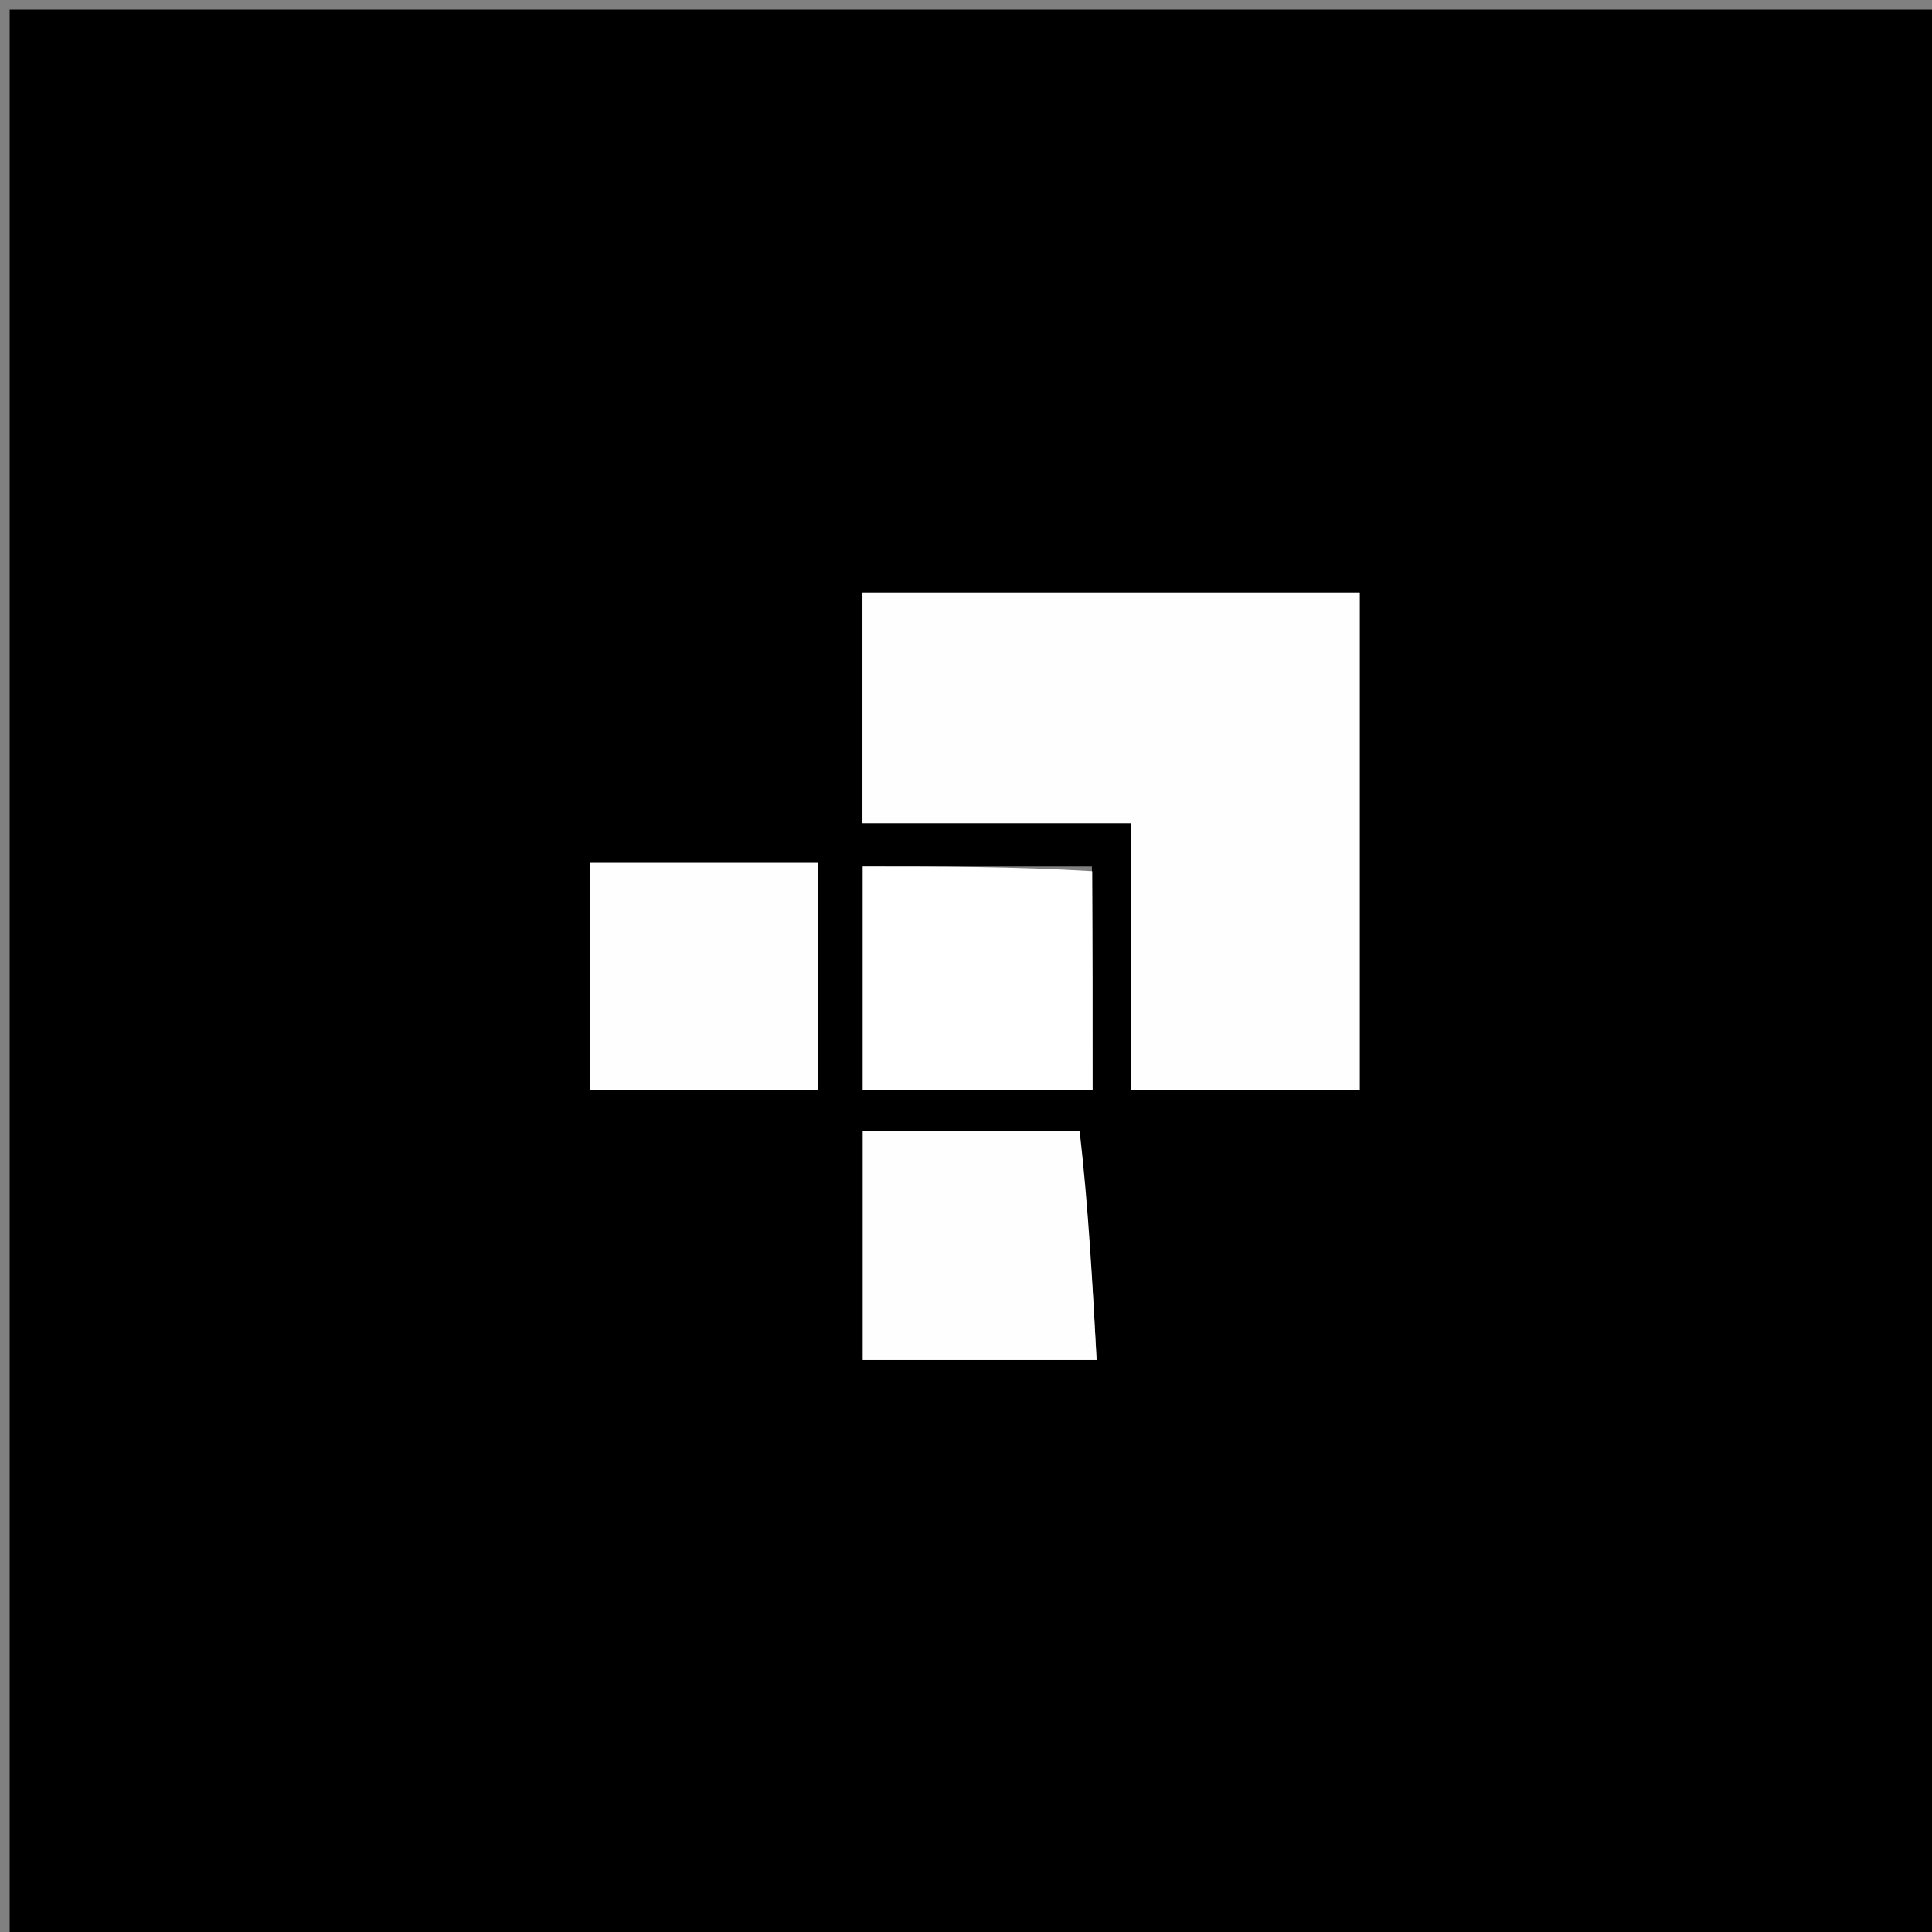 <svg version="1.1" id="Layer_1" xmlns="http://www.w3.org/2000/svg" xmlns:xlink="http://www.w3.org/1999/xlink" x="0px" y="0px"
	 width="100%" viewBox="0 0 200 200" enable-background="new 0 0 200 200" xml:space="preserve">
<rect x="0" y="0" width="200" height="200" fill="#808080" stroke="none"/>
<path fill="#000000" opacity="1" stroke="none" 
	d="
M148,201 
	C98.667,201 49.833,201 1,201 
	C1,134.333 1,67.667 1,1 
	C67.667,1 134.333,1 201,1 
	C201,67.667 201,134.333 201,201 
	C183.5,201 166,201 148,201 
M117.062,96.516 
	C117.062,101.955 117.062,107.394 117.062,112.826 
	C125.342,112.826 133.071,112.826 140.756,112.826 
	C140.756,95.472 140.756,78.409 140.756,61.345 
	C123.405,61.345 106.344,61.345 89.286,61.345 
	C89.286,69.362 89.286,77.097 89.286,85.215 
	C98.646,85.215 107.727,85.215 117.062,85.215 
	C117.062,88.909 117.062,92.216 117.062,96.516 
M61.067,97.55 
	C61.067,102.636 61.067,107.722 61.067,112.877 
	C69.299,112.877 77.003,112.877 84.709,112.877 
	C84.709,104.799 84.709,96.965 84.709,89.331 
	C76.66,89.331 68.954,89.331 61.067,89.331 
	C61.067,91.963 61.067,94.267 61.067,97.55 
M113.034,89.701 
	C105.053,89.701 97.072,89.701 89.313,89.701 
	C89.313,97.469 89.313,105.218 89.313,112.833 
	C97.368,112.833 105.11,112.833 113.105,112.833 
	C113.105,105.262 113.105,97.968 113.034,89.701 
M111.284,117.066 
	C103.899,117.066 96.513,117.066 89.316,117.066 
	C89.316,125.466 89.316,133.18 89.316,140.797 
	C97.357,140.797 105.082,140.797 113.523,140.797 
	C113.088,132.722 112.669,124.921 111.284,117.066 
z"/>
<path fill="#FEFEFE" opacity="1" stroke="none" 
	d="
M117.062,96.019 
	C117.062,92.216 117.062,88.909 117.062,85.215 
	C107.727,85.215 98.646,85.215 89.286,85.215 
	C89.286,77.097 89.286,69.362 89.286,61.345 
	C106.344,61.345 123.405,61.345 140.756,61.345 
	C140.756,78.409 140.756,95.472 140.756,112.826 
	C133.071,112.826 125.342,112.826 117.062,112.826 
	C117.062,107.394 117.062,101.955 117.062,96.019 
z"/>
<path fill="#FEFEFE" opacity="1" stroke="none" 
	d="
M61.067,97.061 
	C61.067,94.267 61.067,91.963 61.067,89.331 
	C68.954,89.331 76.66,89.331 84.709,89.331 
	C84.709,96.965 84.709,104.799 84.709,112.877 
	C77.003,112.877 69.299,112.877 61.067,112.877 
	C61.067,107.722 61.067,102.636 61.067,97.061 
z"/>
<path fill="#FFFFFF" opacity="1" stroke="none" 
	d="
M113.069,90.188 
	C113.105,97.968 113.105,105.262 113.105,112.833 
	C105.11,112.833 97.368,112.833 89.313,112.833 
	C89.313,105.218 89.313,97.469 89.313,89.701 
	C97.072,89.701 105.053,89.701 113.069,90.188 
z"/>
<path fill="#FEFEFE" opacity="1" stroke="none" 
	d="
M111.767,117.093 
	C112.669,124.921 113.088,132.722 113.523,140.797 
	C105.082,140.797 97.357,140.797 89.316,140.797 
	C89.316,133.18 89.316,125.466 89.316,117.066 
	C96.513,117.066 103.899,117.066 111.767,117.093 
z"/>
</svg>
